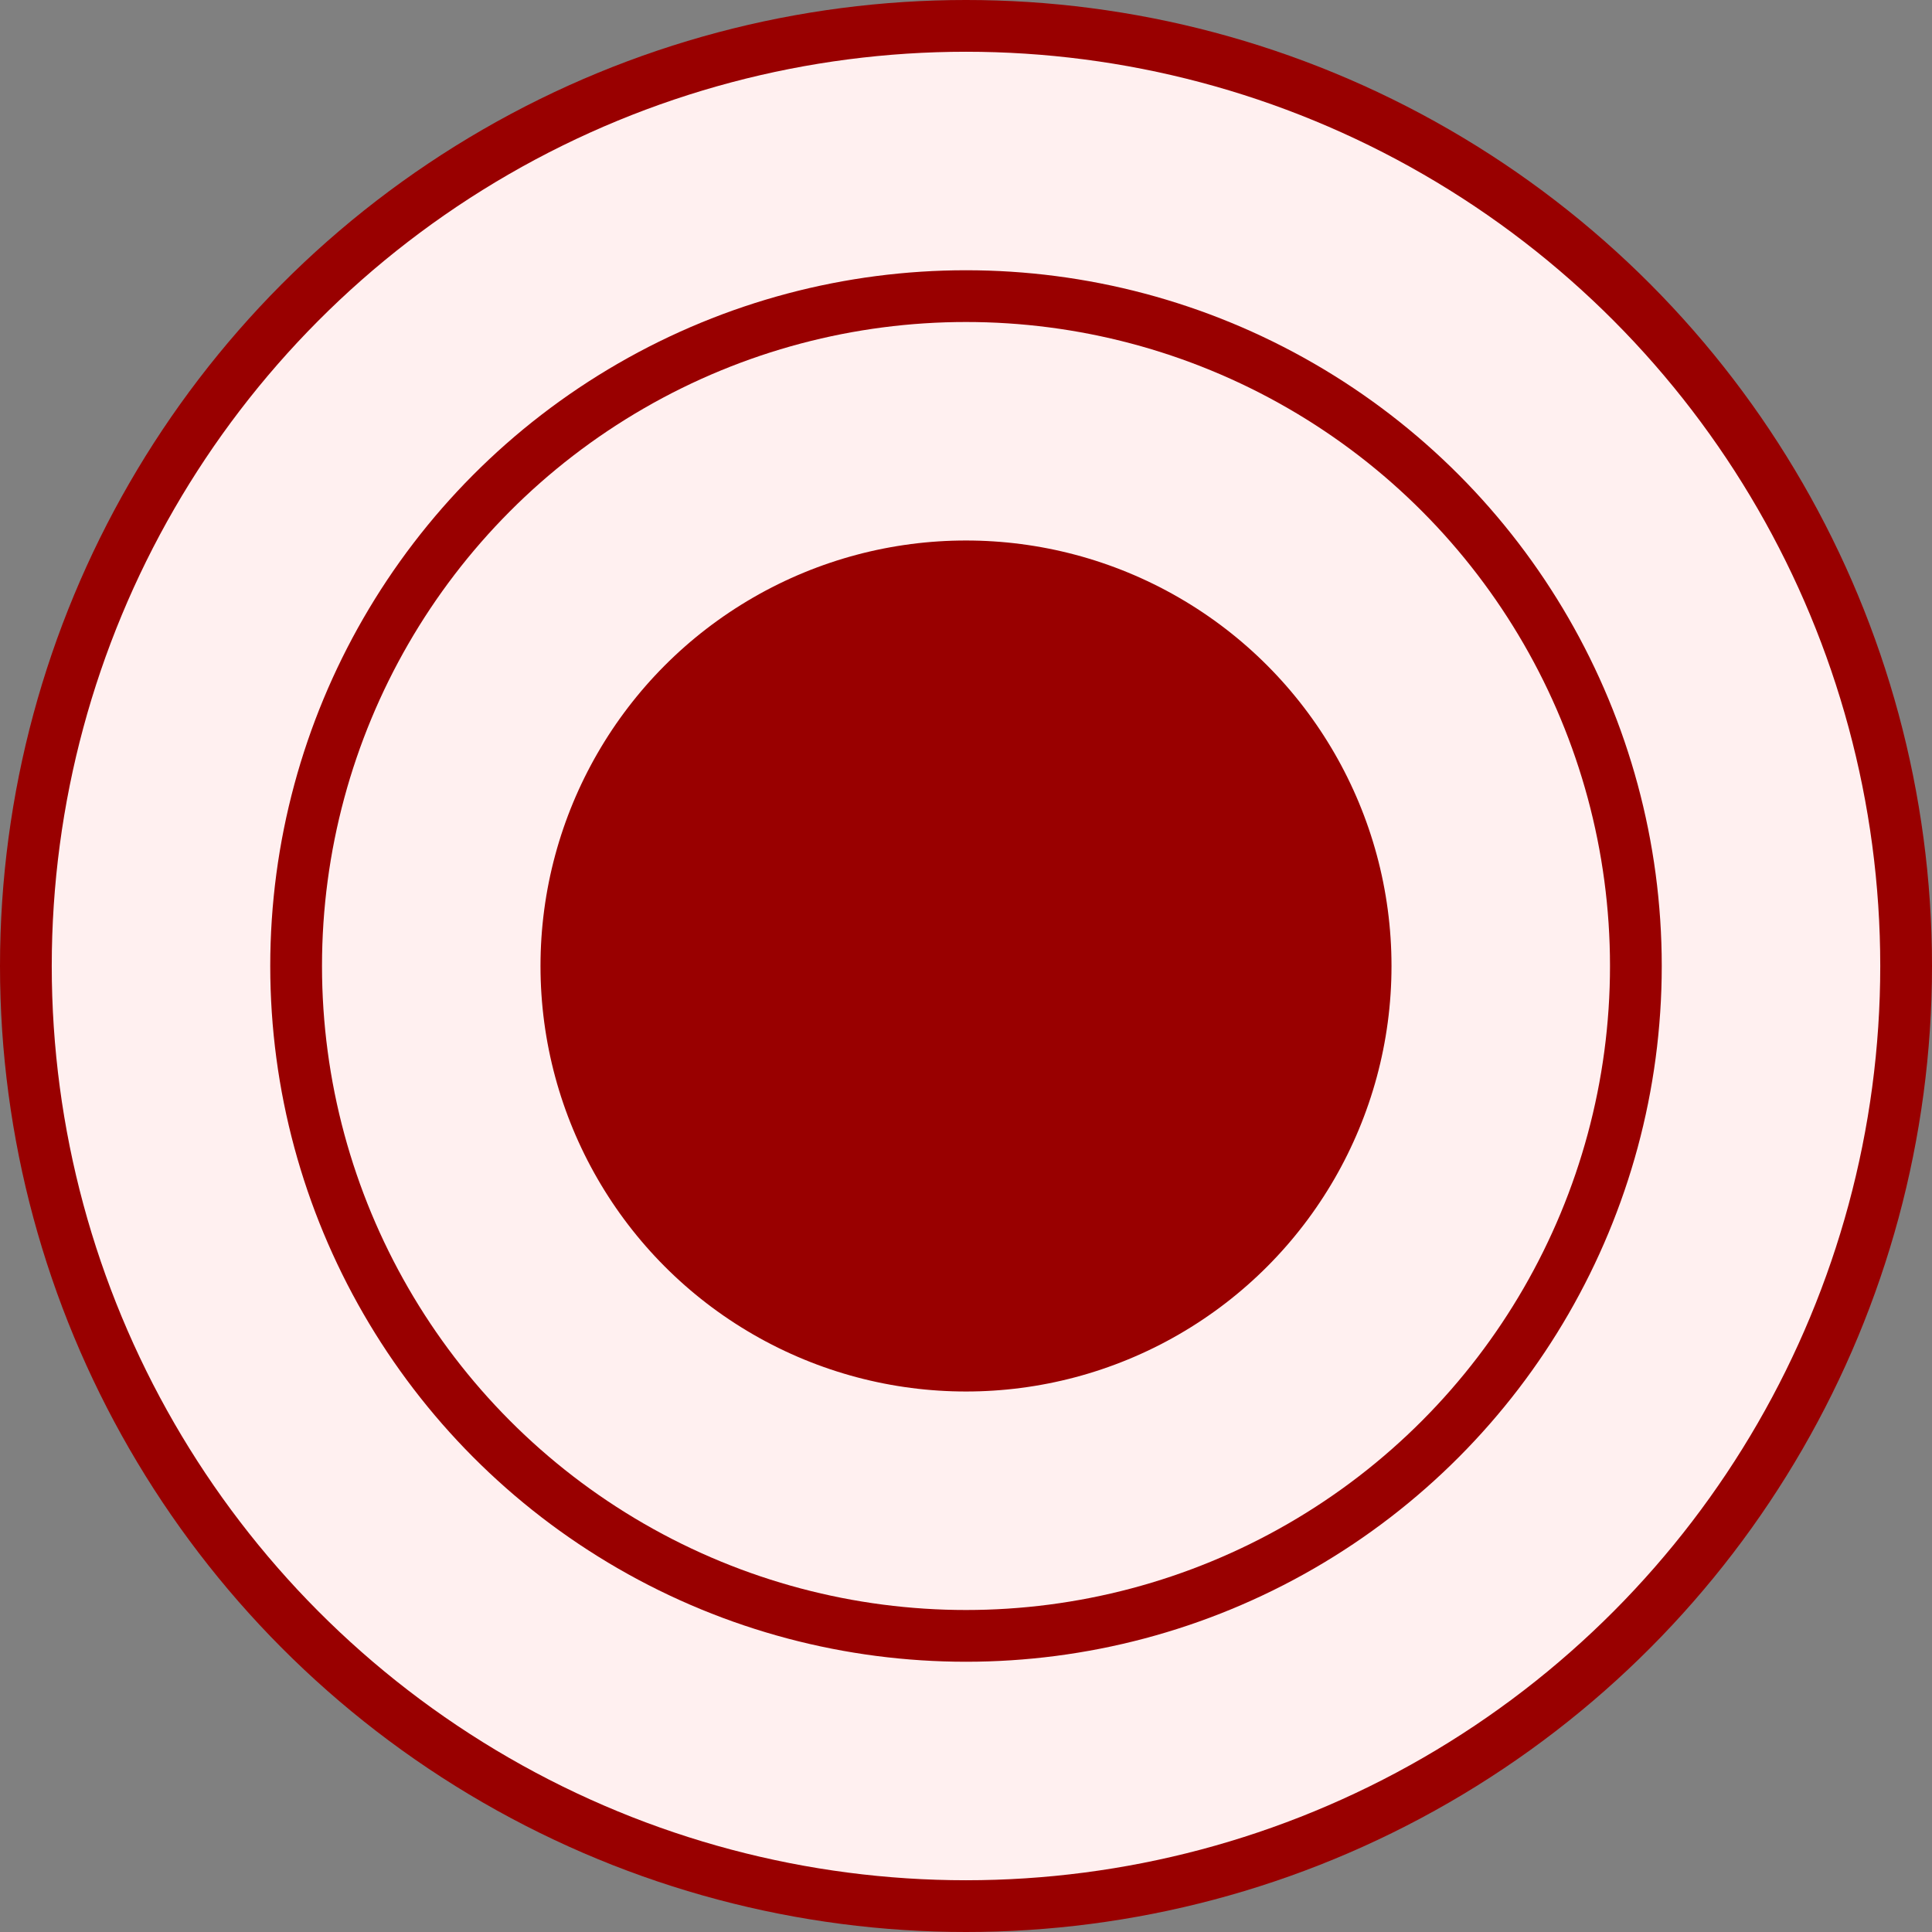 <svg version="1.1" xmlns="http://www.w3.org/2000/svg" width="8.400mm" height="8.400mm" viewBox="-4.200 -4.200 8.400 8.400">
  <rect x="-4.200" y="-4.200" width="8.400" height="8.400" fill="#808080" stroke="none"/>
  <circle cx="0" cy="0" r="4.200" fill="#990000" stroke="none" stroke-width="0"/>
  <circle cx="0" cy="0" r="3.500" fill="none" stroke="#fff0f0" stroke-width="0.950"/>
  <circle cx="0" cy="0" r="2.325" fill="none" stroke="#fff0f0" stroke-width="0.950"/>
</svg>
